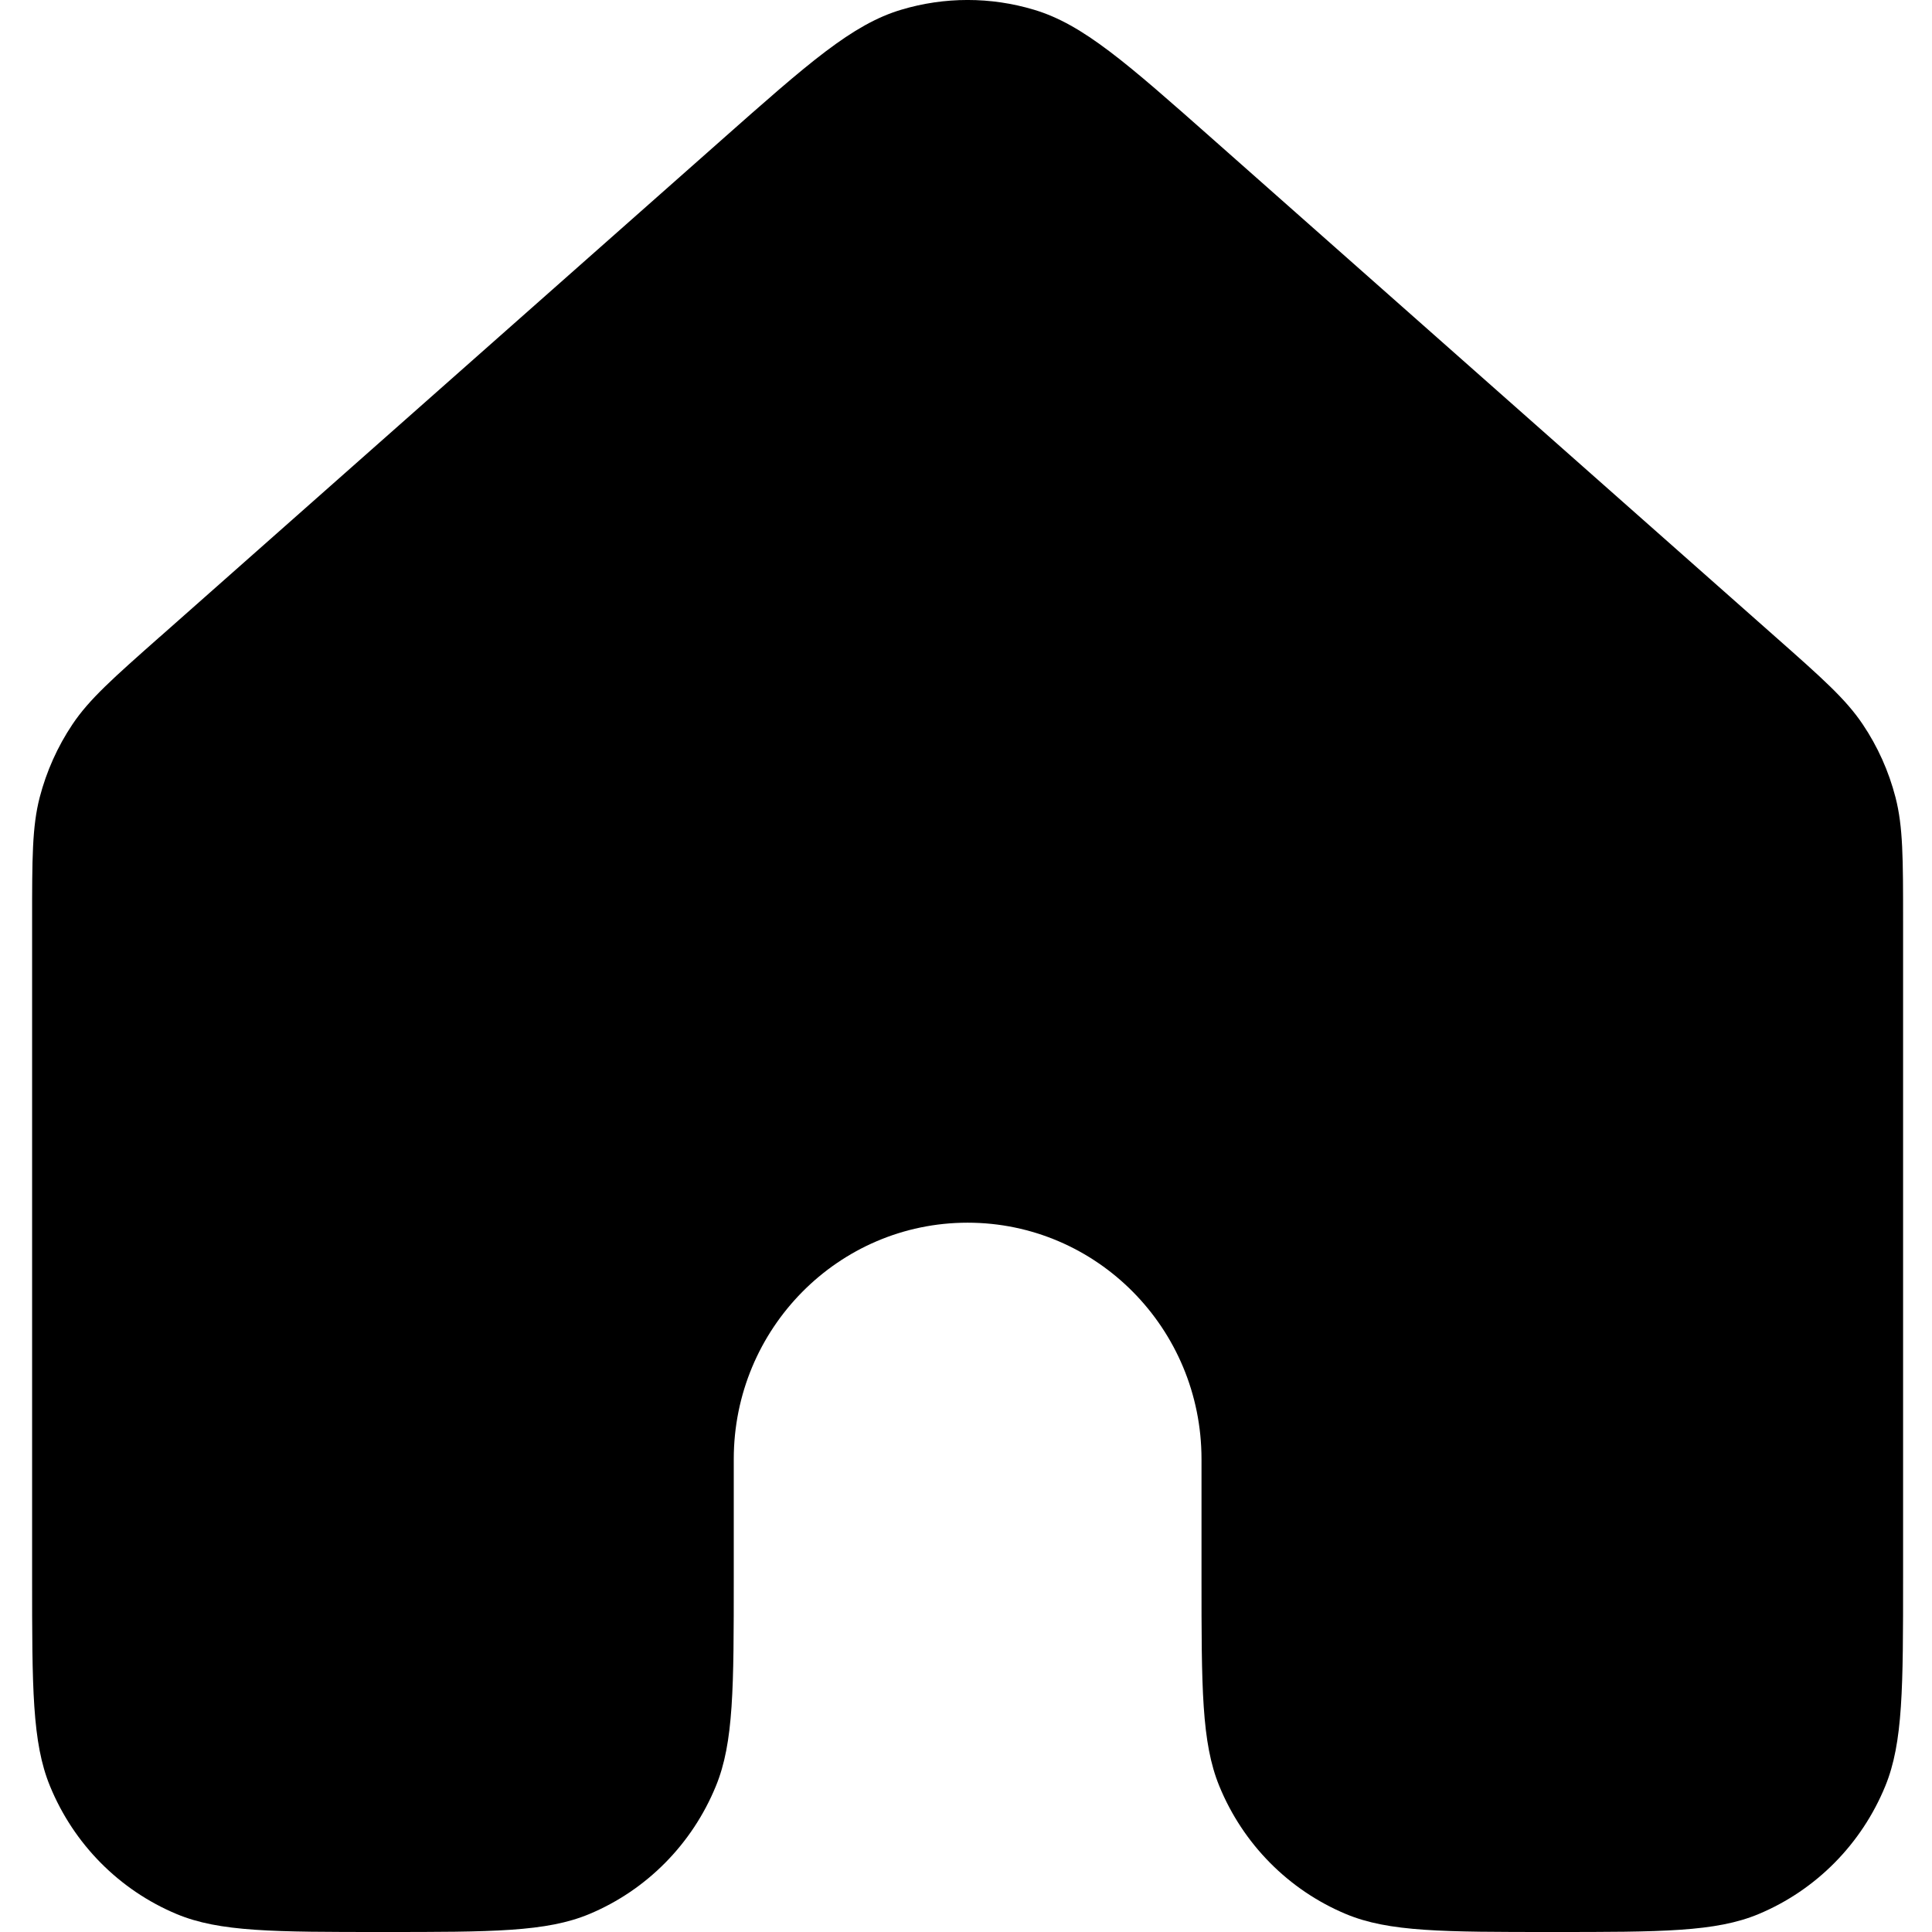<svg width="29" height="29" viewBox="0 0 29 29" fill="none" xmlns="http://www.w3.org/2000/svg">
<path d="M28.566 23.677V13.832V13.83C28.566 12.883 28.566 12.409 28.452 11.968C28.351 11.577 28.185 11.206 27.96 10.872C27.707 10.495 27.354 10.182 26.648 9.558L18.223 2.105C16.913 0.946 16.258 0.366 15.52 0.146C14.87 -0.049 14.178 -0.049 13.528 0.146C12.791 0.366 12.137 0.945 10.828 2.103L10.826 2.105L2.401 9.558L2.399 9.559C1.694 10.183 1.341 10.495 1.088 10.872C0.864 11.206 0.698 11.577 0.596 11.968C0.482 12.409 0.482 12.883 0.482 13.832V23.677C0.482 25.33 0.482 26.157 0.75 26.809C1.106 27.679 1.79 28.37 2.65 28.73C3.295 29 4.113 29 5.749 29C7.384 29 8.202 29 8.847 28.73C9.707 28.37 10.39 27.679 10.746 26.809C11.014 26.157 11.014 25.33 11.014 23.676V21.902C11.014 19.942 12.586 18.353 14.524 18.353C16.463 18.353 18.035 19.942 18.035 21.902V23.676C18.035 25.33 18.035 26.157 18.302 26.809C18.658 27.679 19.342 28.37 20.202 28.73C20.847 29 21.665 29 23.301 29C24.937 29 25.754 29 26.399 28.73C27.259 28.37 27.943 27.679 28.299 26.809C28.566 26.157 28.566 25.33 28.566 23.677Z" fill="black"/>
</svg>
